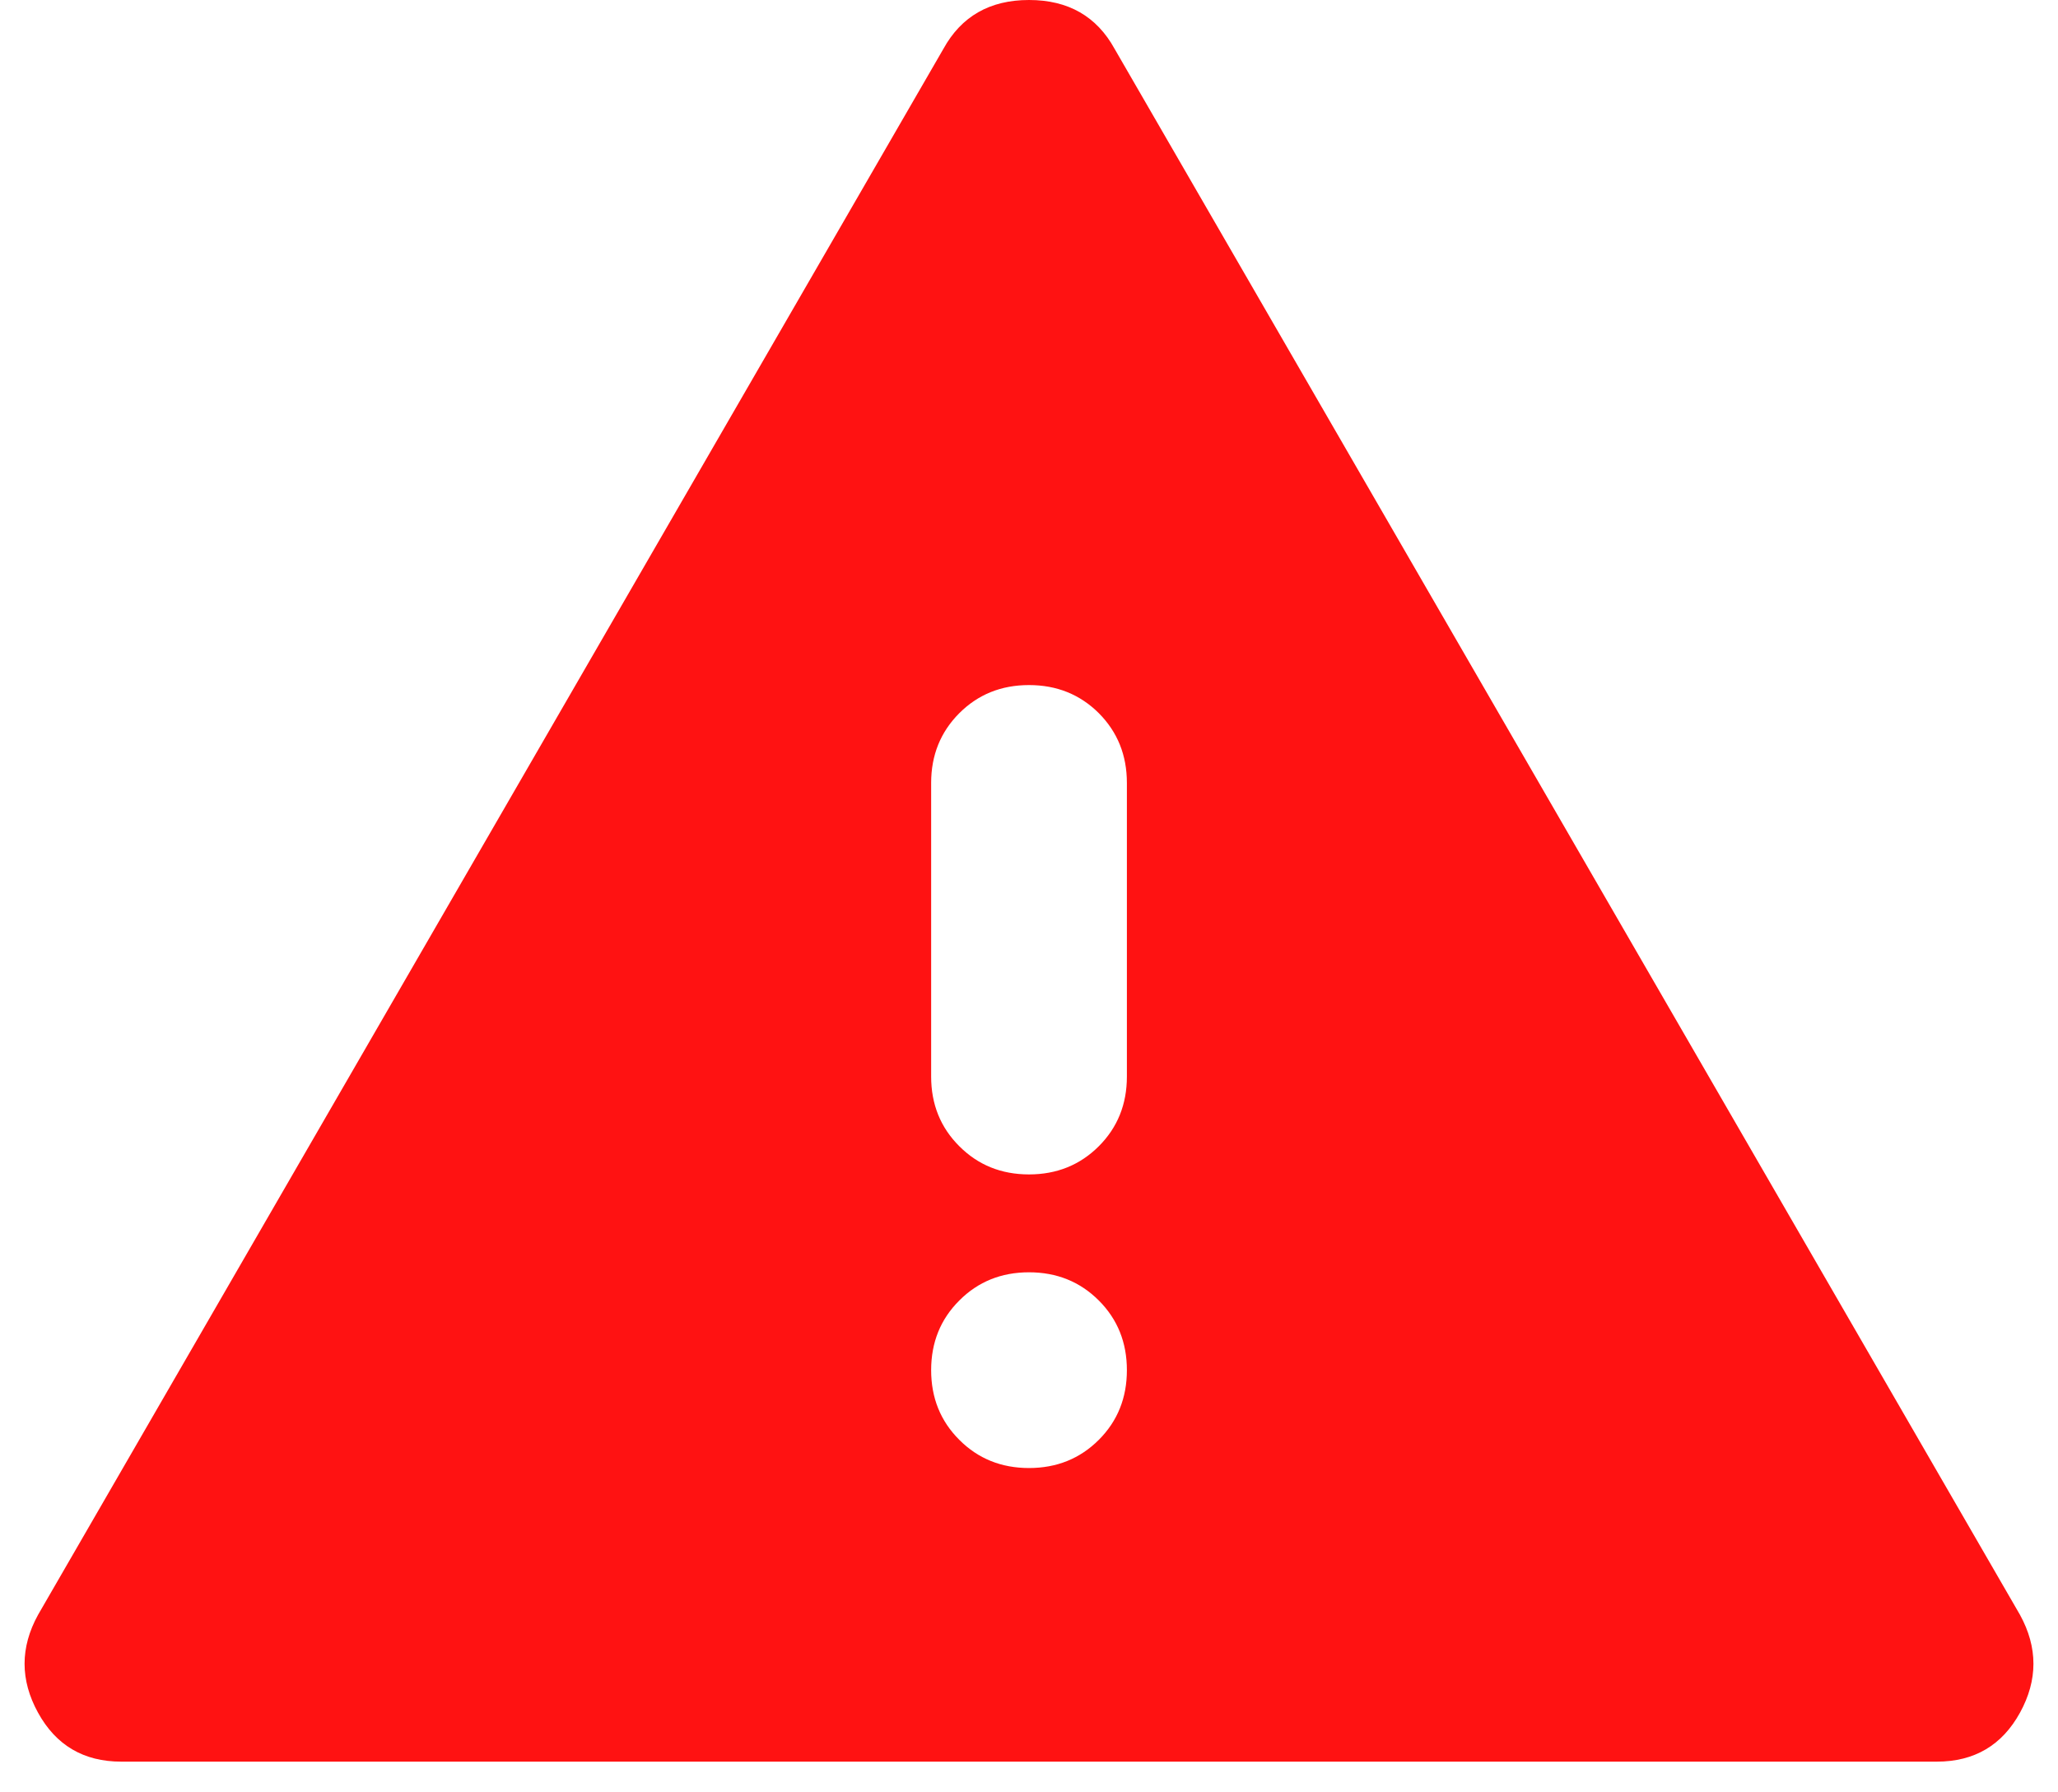 <svg width="62" height="54" viewBox="0 0 62 54" fill="none" xmlns="http://www.w3.org/2000/svg">
<path d="M3.652 53.075C2.522 53.075 1.686 52.583 1.146 51.6C0.605 50.618 0.605 49.635 1.146 48.652L28.42 1.474C28.961 0.491 29.821 0 31 0C32.18 0 33.04 0.491 33.58 1.474L60.855 48.652C61.395 49.635 61.395 50.618 60.855 51.6C60.314 52.583 59.479 53.075 58.349 53.075H3.652ZM31 20.64C30.165 20.64 29.465 20.922 28.901 21.486C28.335 22.053 28.052 22.753 28.052 23.589V32.435C28.052 33.27 28.335 33.97 28.901 34.534C29.465 35.1 30.165 35.383 31 35.383C31.836 35.383 32.536 35.1 33.103 34.534C33.667 33.97 33.949 33.27 33.949 32.435V23.589C33.949 22.753 33.667 22.053 33.103 21.486C32.536 20.922 31.836 20.64 31 20.64ZM31 44.229C31.836 44.229 32.536 43.946 33.103 43.38C33.667 42.816 33.949 42.116 33.949 41.28C33.949 40.445 33.667 39.745 33.103 39.181C32.536 38.615 31.836 38.332 31 38.332C30.165 38.332 29.465 38.615 28.901 39.181C28.335 39.745 28.052 40.445 28.052 41.28C28.052 42.116 28.335 42.816 28.901 43.38C29.465 43.946 30.165 44.229 31 44.229Z" fill="#FF1212"/>
</svg>
